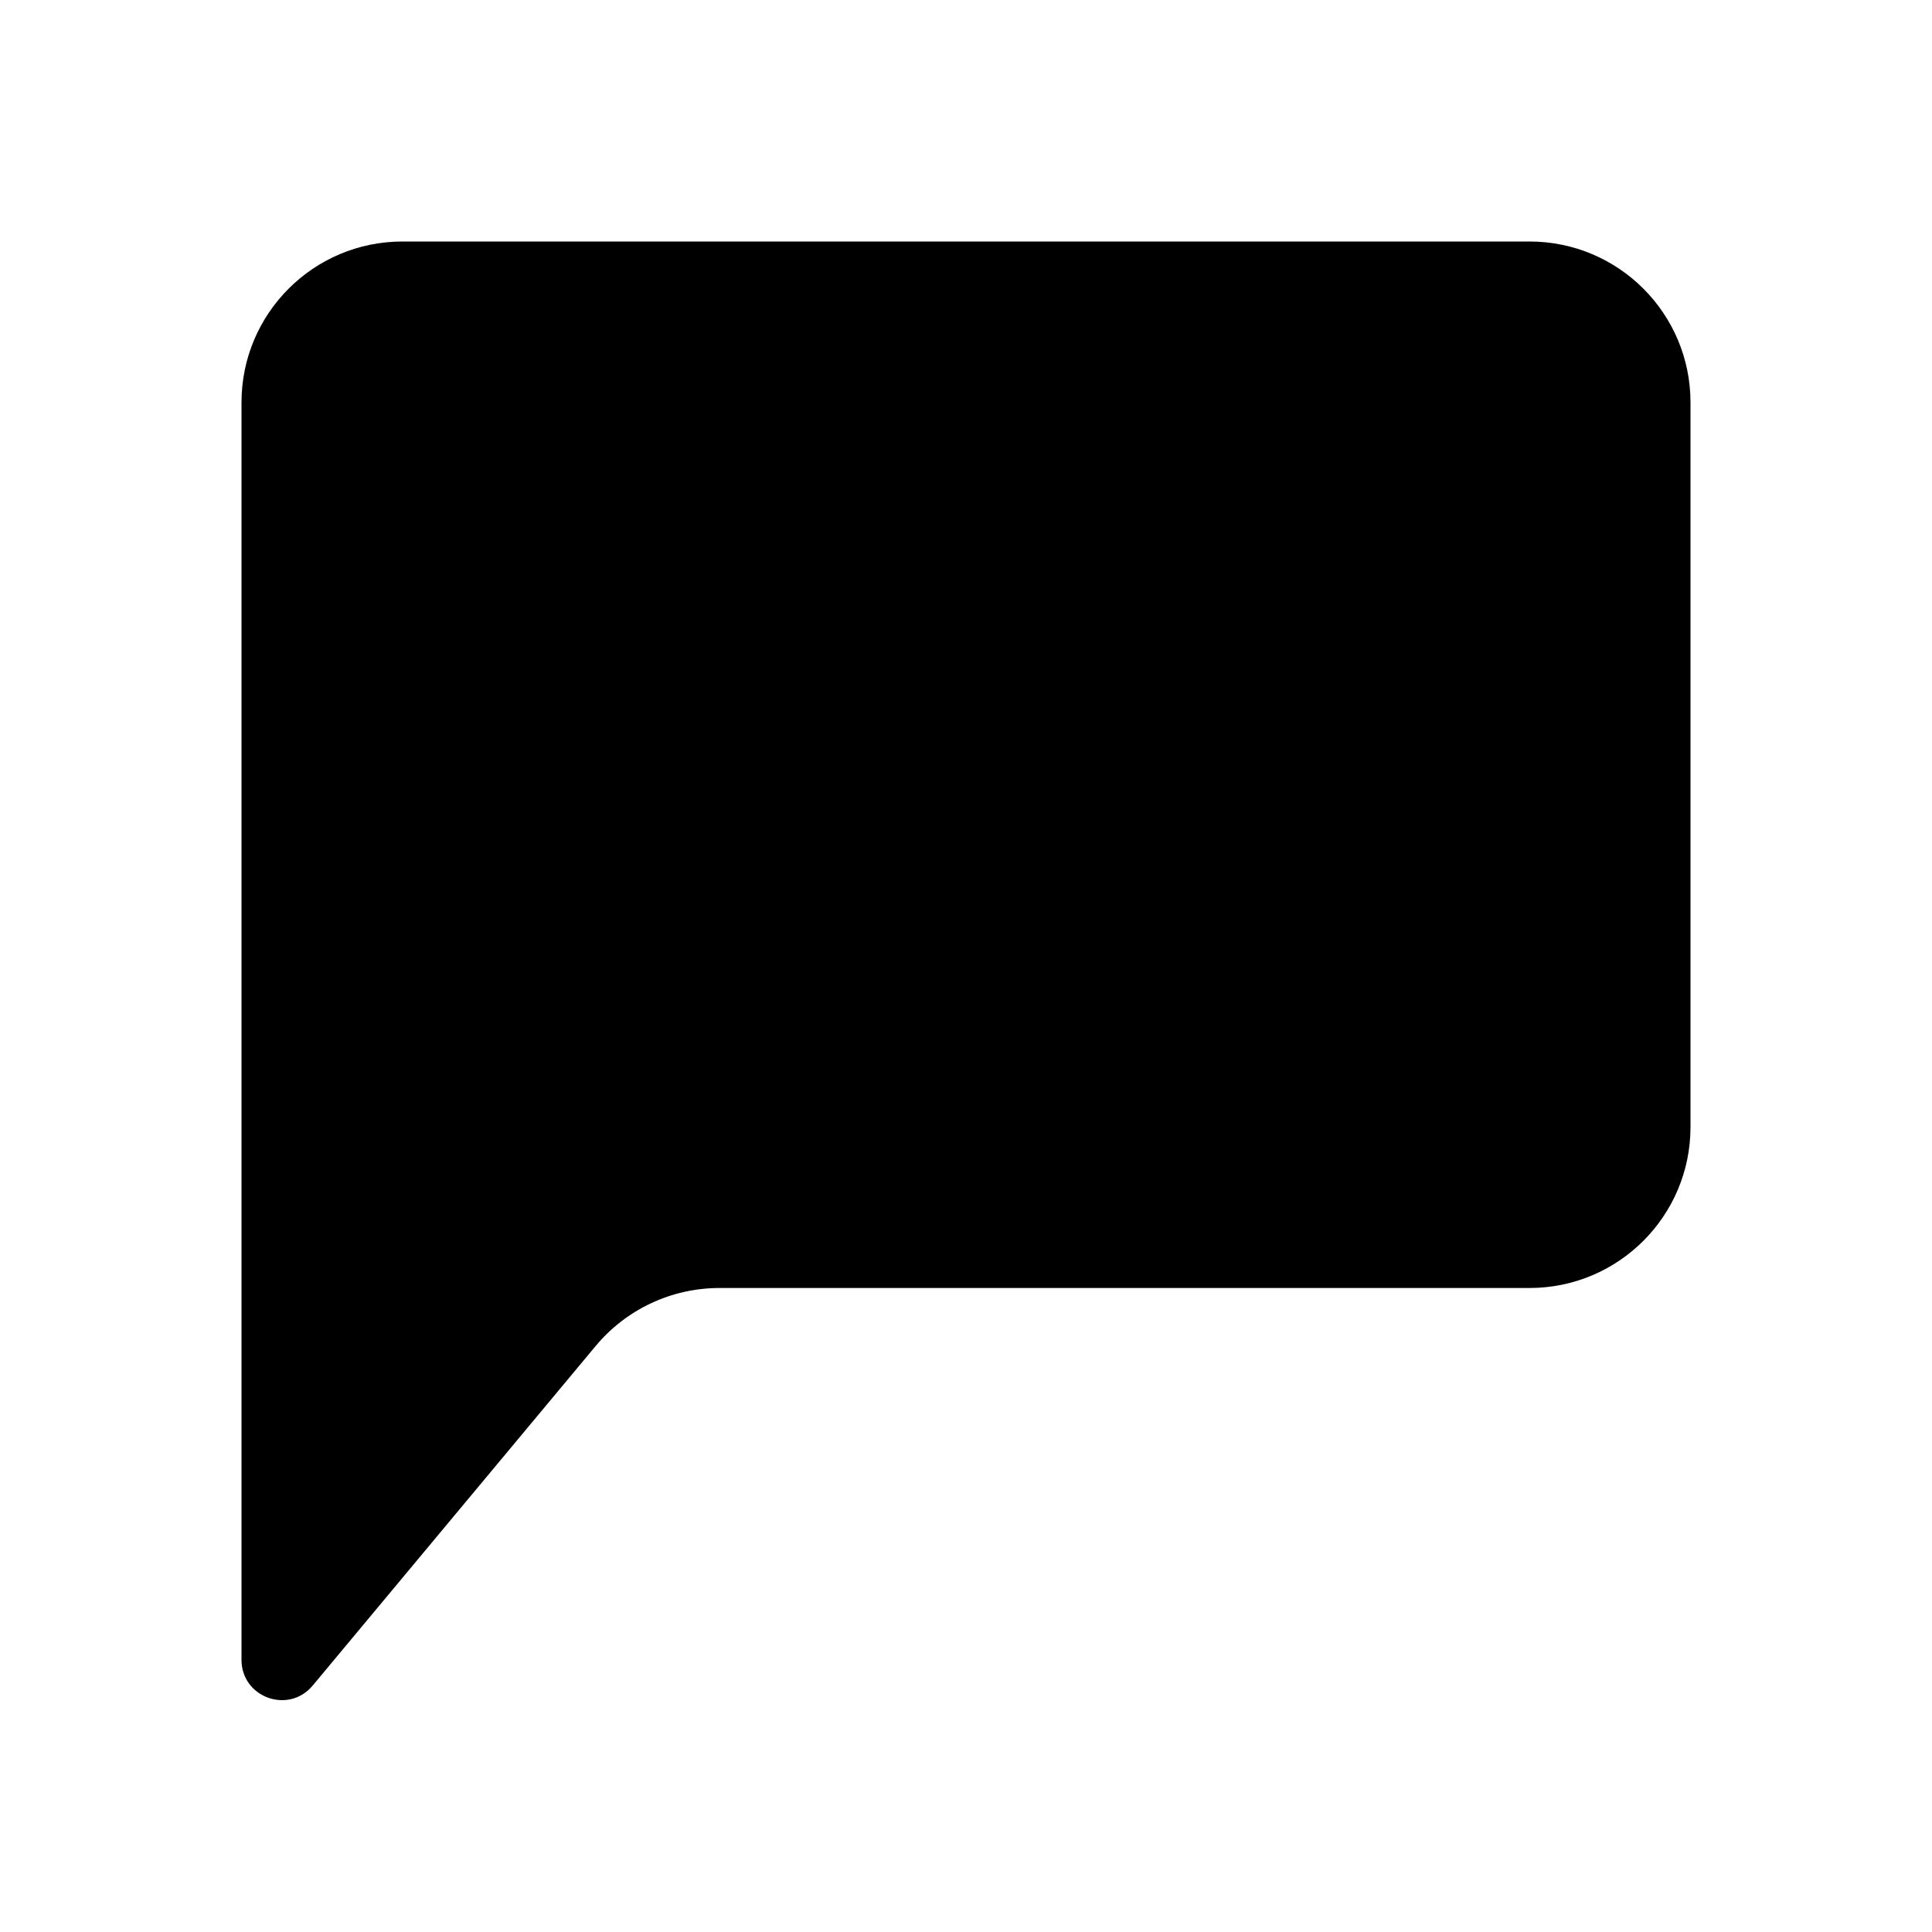 <svg width="24" height="24" viewBox="0 0 24 24" fill="none" xmlns="http://www.w3.org/2000/svg">
<path d="M3 5V20.619C3 21.087 3.585 21.298 3.884 20.939L7.4 16.72C7.78 16.264 8.343 16 8.937 16H19C20.105 16 21 15.105 21 14V5C21 3.895 20.105 3 19 3H5C3.895 3 3 3.895 3 5Z" fill="black"/>
</svg>
